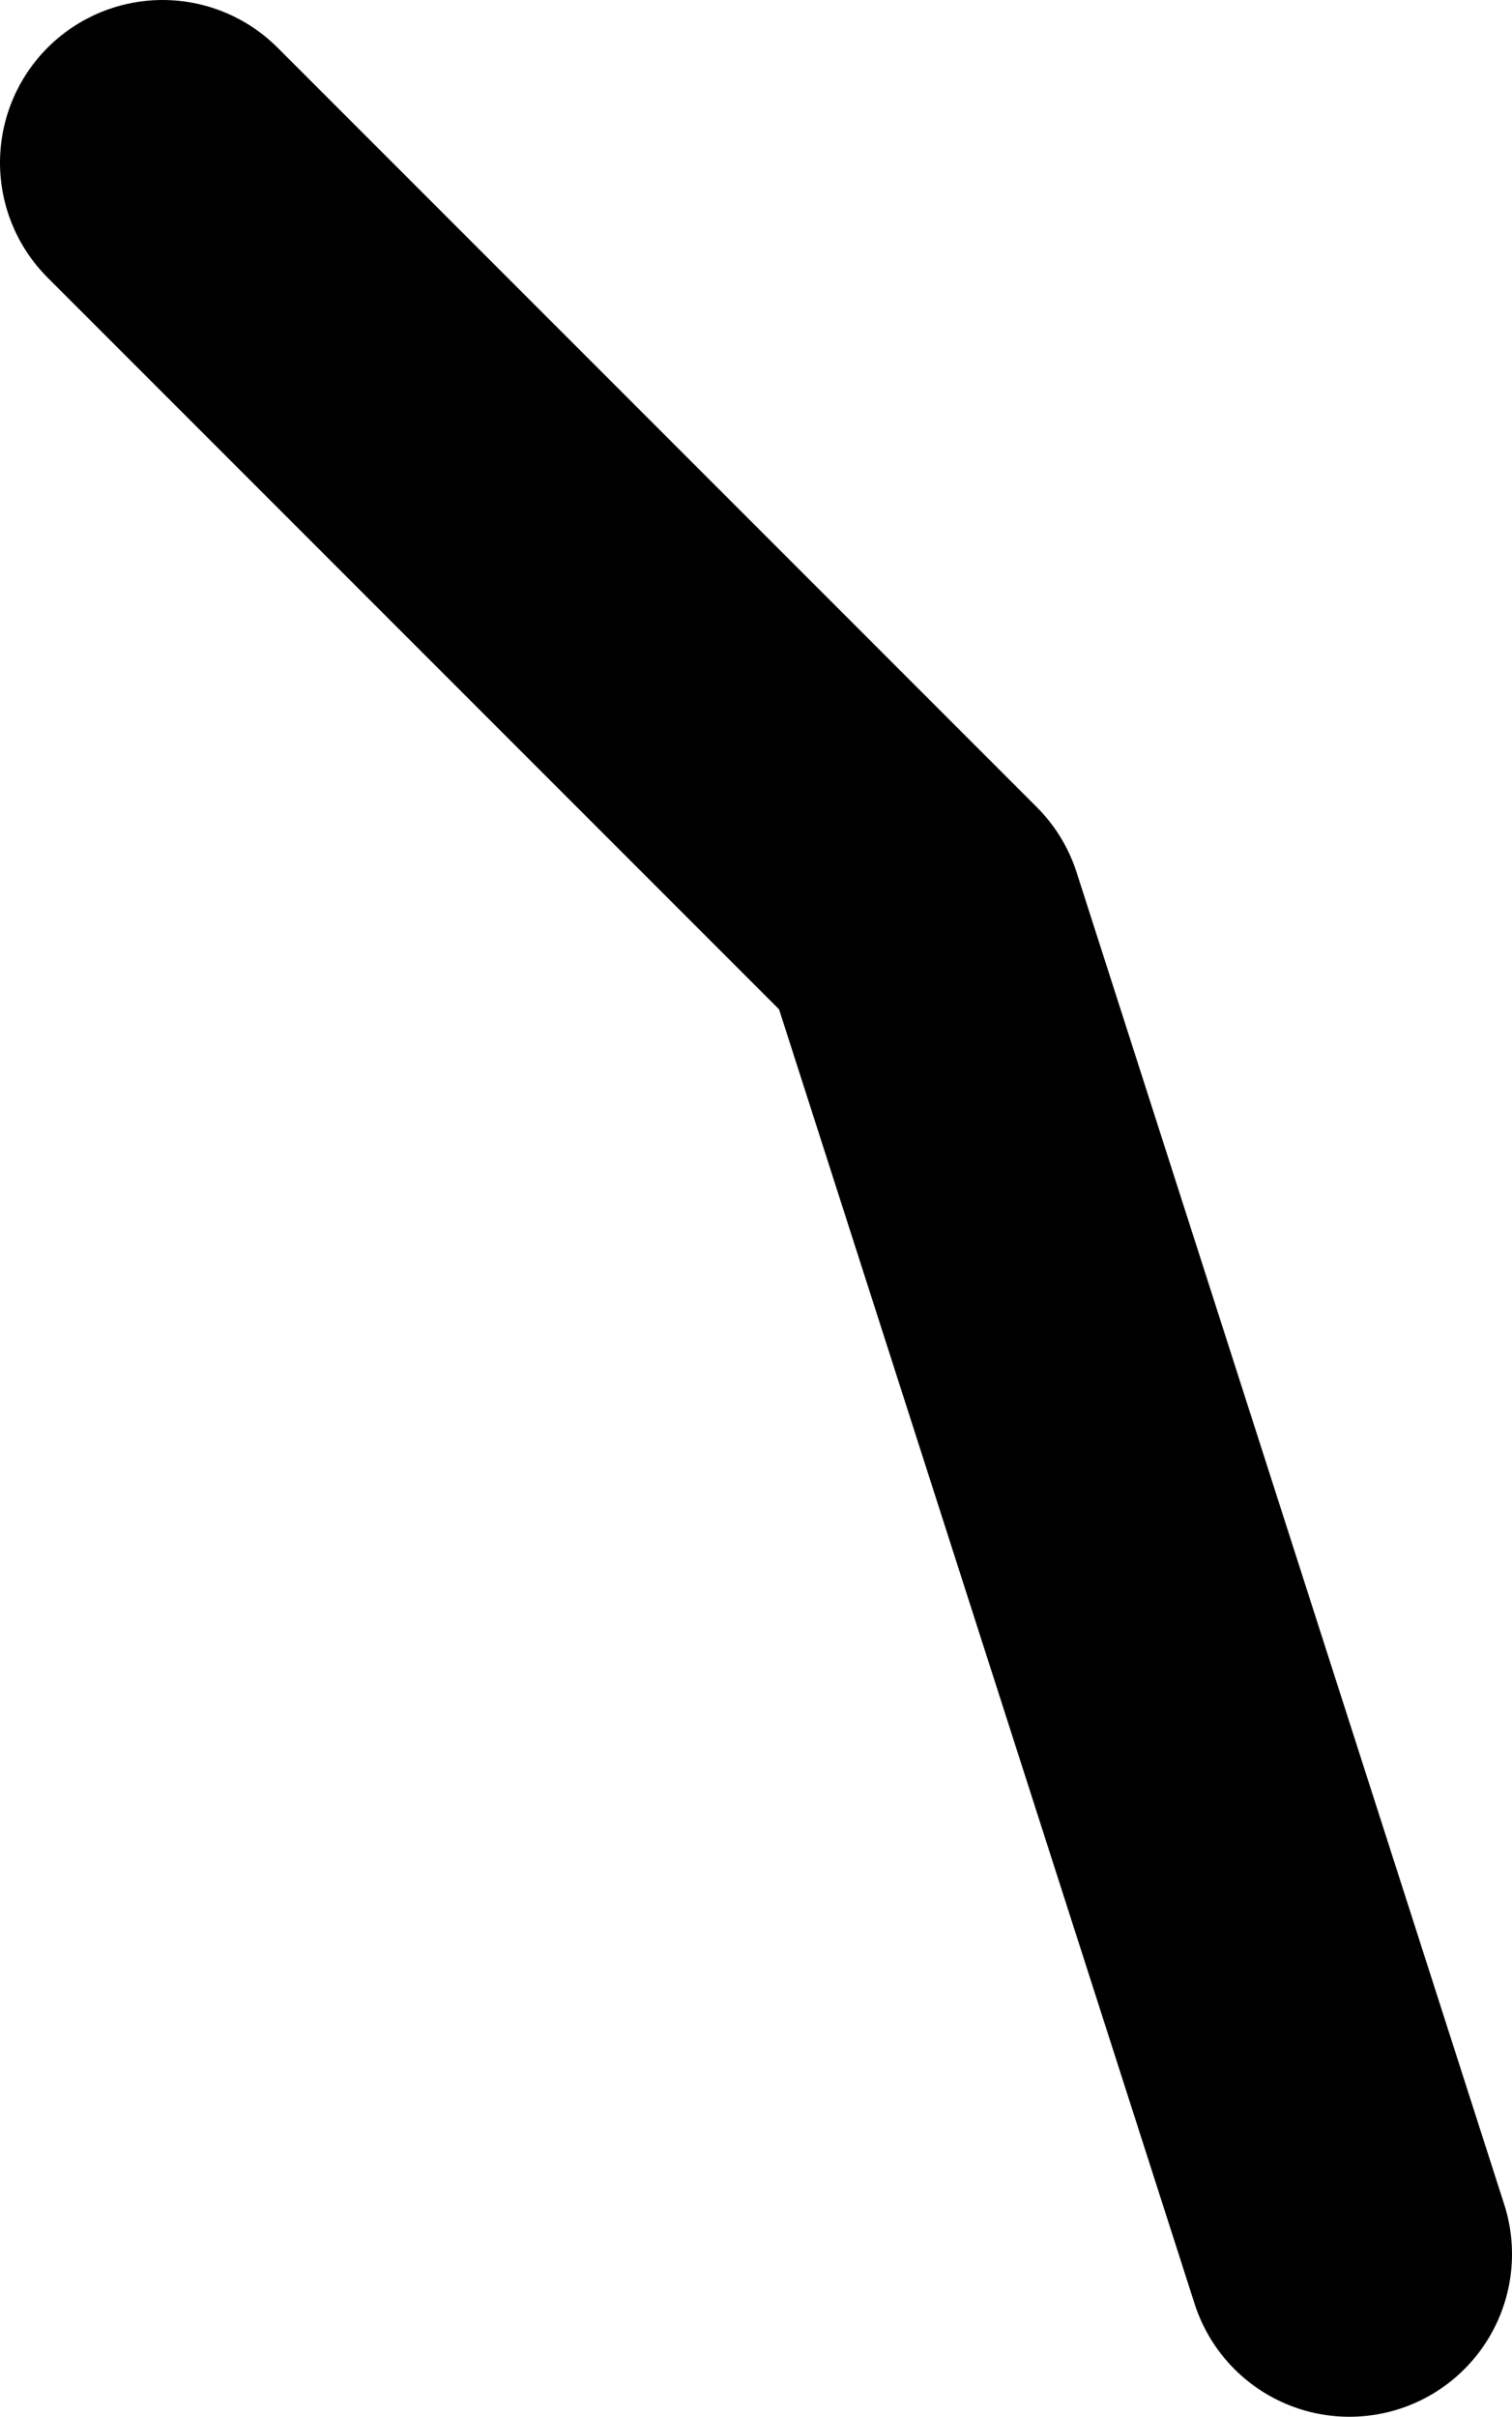 <?xml version="1.0" encoding="UTF-8" standalone="no"?>
<svg xmlns:xlink="http://www.w3.org/1999/xlink" height="74.3px" width="46.5px" xmlns="http://www.w3.org/2000/svg">
  <g transform="matrix(1.0, 0.0, 0.0, 1.0, 7.8, -9.0)">
    <path d="M-2.8 14.0 L20.55 37.35 33.7 78.3" fill="none" stroke="#000000" stroke-linecap="round" stroke-linejoin="round" stroke-width="10.0"/>
  </g>
</svg>

